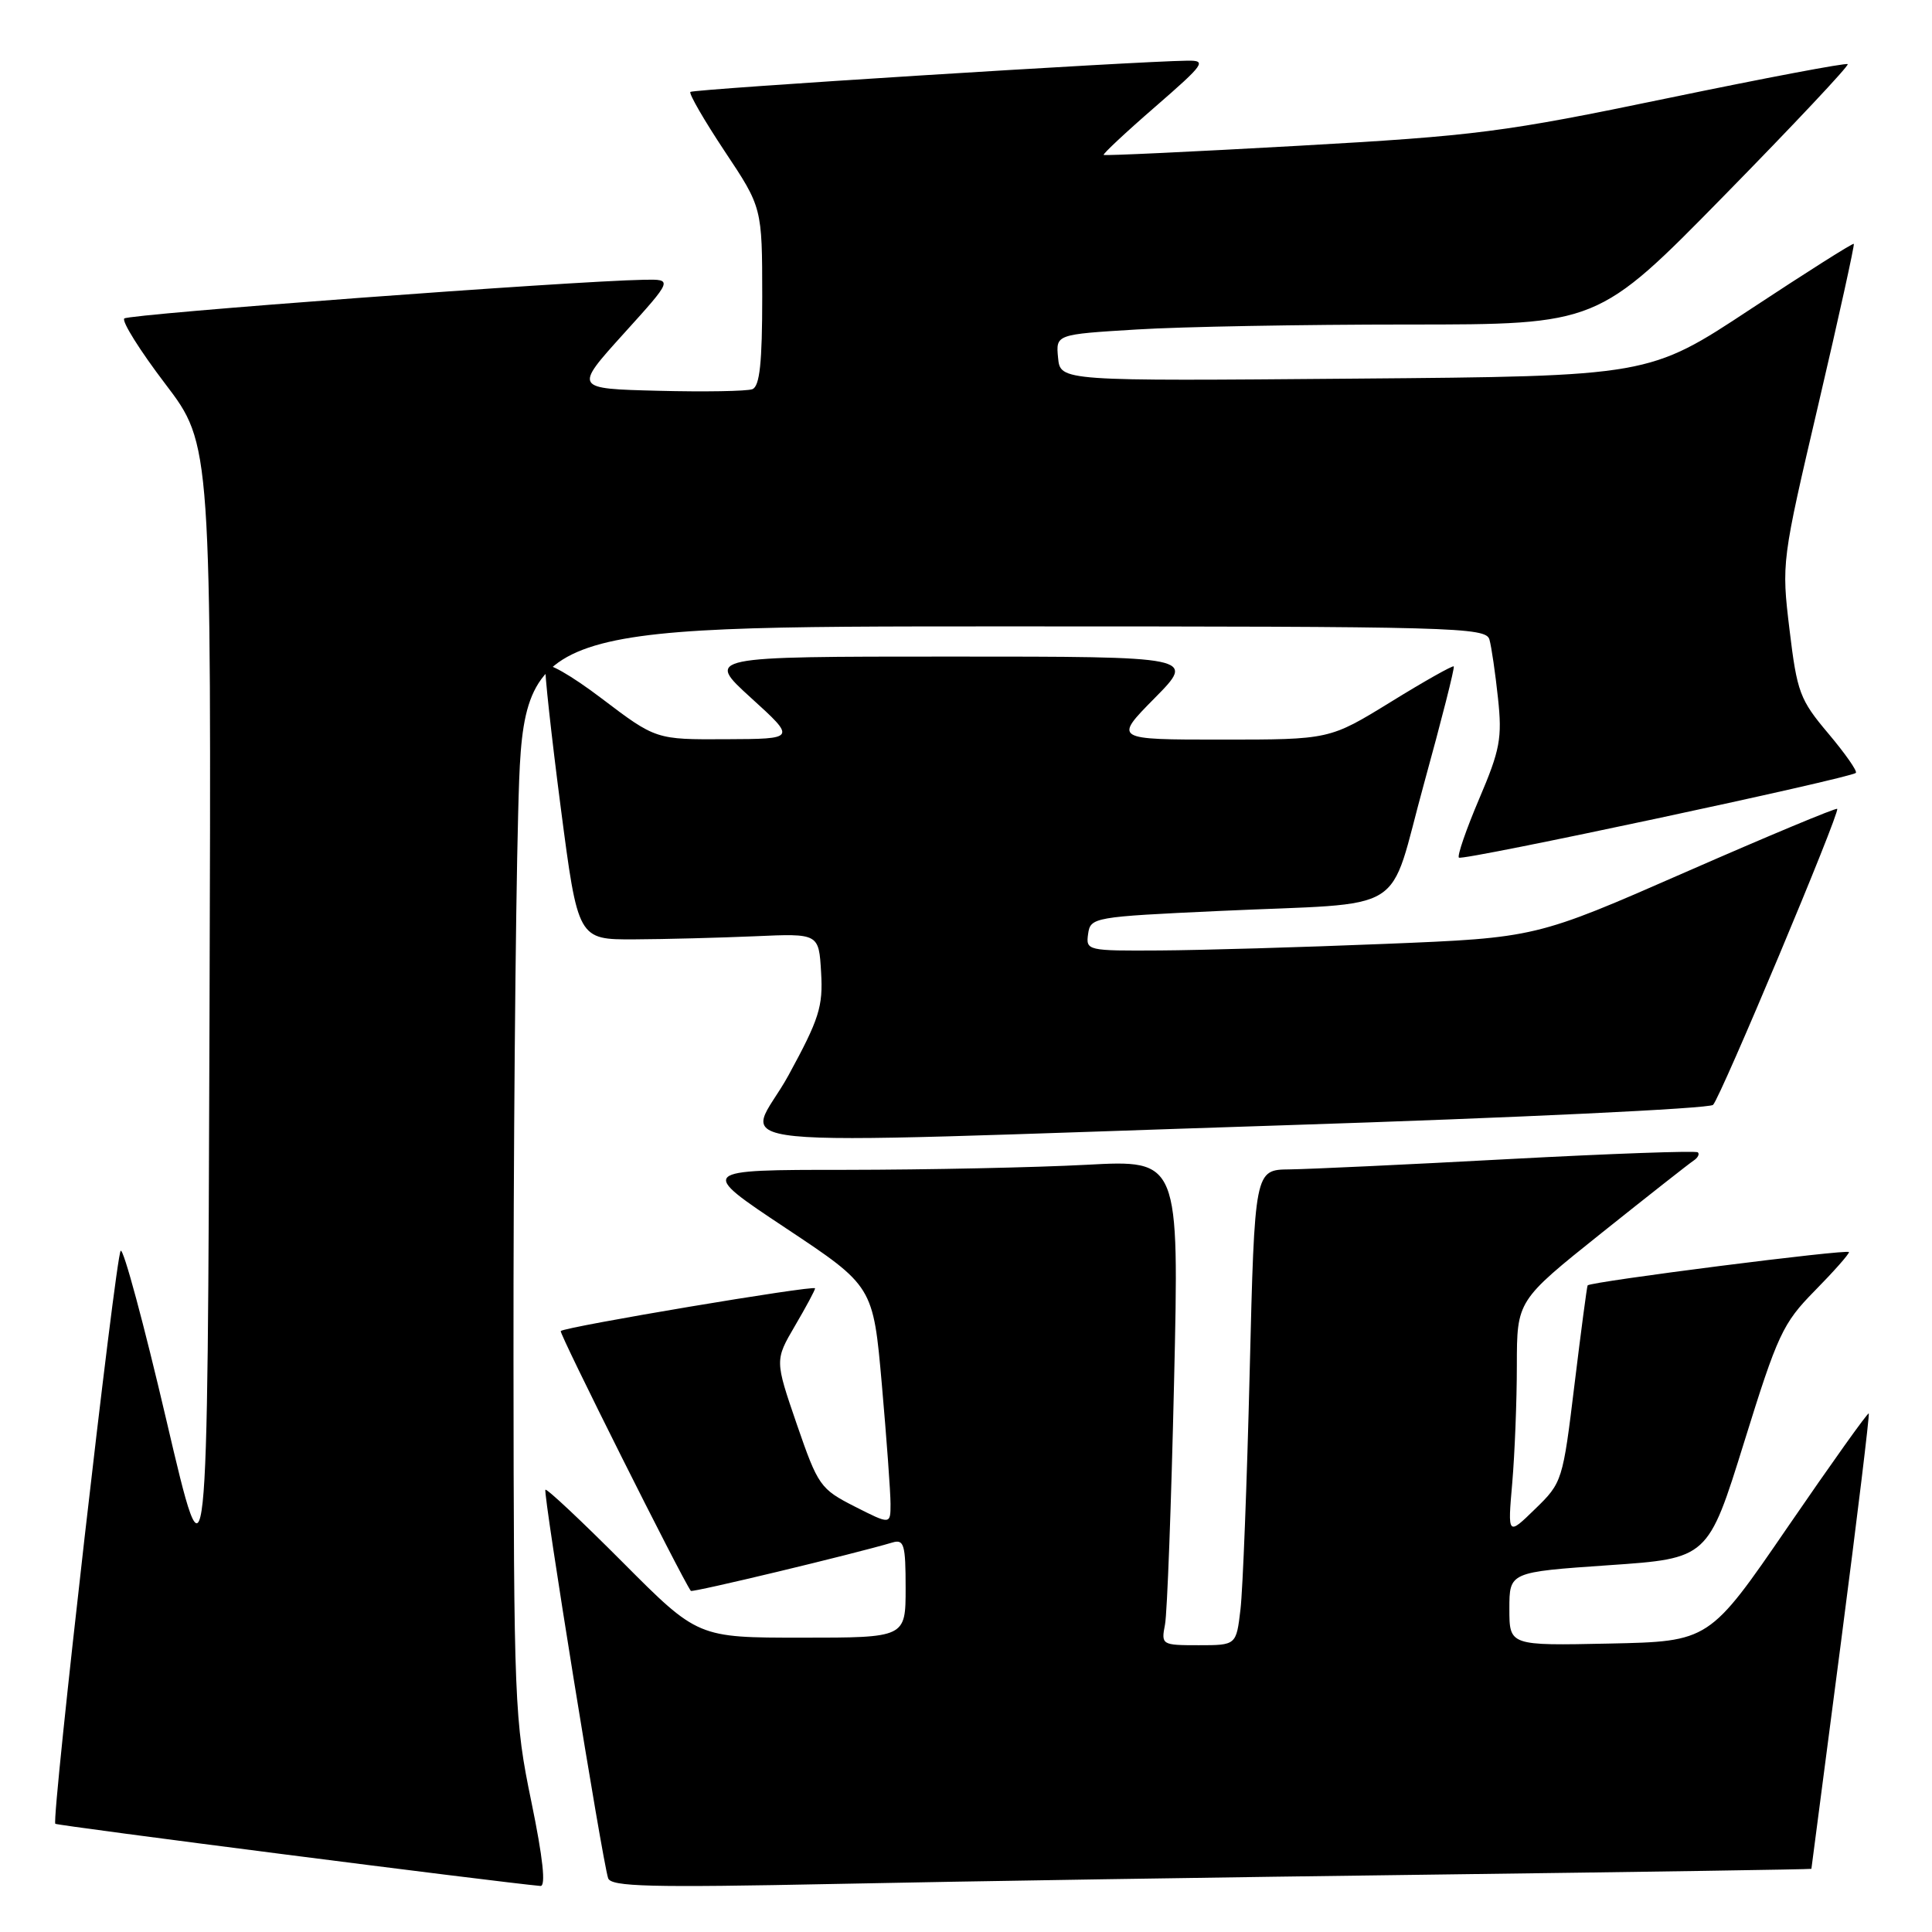 <?xml version="1.0" encoding="UTF-8" standalone="no"?>
<!DOCTYPE svg PUBLIC "-//W3C//DTD SVG 1.1//EN" "http://www.w3.org/Graphics/SVG/1.1/DTD/svg11.dtd" >
<svg xmlns="http://www.w3.org/2000/svg" xmlns:xlink="http://www.w3.org/1999/xlink" version="1.1" viewBox="0 0 256 256">
 <g >
 <path fill="currentColor"
d=" M 70.41 238.75 C 68.17 227.92 68.08 225.72 68.04 180.00 C 68.02 153.88 68.30 121.36 68.66 107.75 C 69.32 83.00 69.32 83.00 133.09 83.00 C 192.97 83.00 196.90 83.11 197.36 84.75 C 197.63 85.71 198.14 89.20 198.49 92.50 C 199.06 97.80 198.77 99.36 196.00 105.85 C 194.28 109.89 193.07 113.40 193.31 113.64 C 193.77 114.10 245.18 103.12 245.91 102.41 C 246.14 102.19 244.49 99.84 242.26 97.19 C 238.48 92.71 238.12 91.74 237.12 83.43 C 236.05 74.55 236.08 74.38 240.96 53.52 C 243.66 41.98 245.76 32.43 245.64 32.31 C 245.51 32.18 239.36 36.08 231.96 40.96 C 218.50 49.85 218.50 49.85 179.50 50.17 C 140.50 50.50 140.50 50.50 140.20 47.41 C 139.90 44.31 139.90 44.31 150.60 43.66 C 156.49 43.29 172.65 43.00 186.51 43.00 C 211.71 43.00 211.71 43.00 228.45 25.93 C 237.66 16.54 245.03 8.70 244.83 8.50 C 244.63 8.30 233.90 10.33 220.98 13.01 C 199.22 17.53 195.63 17.99 172.00 19.32 C 157.97 20.11 146.38 20.65 146.24 20.53 C 146.10 20.41 149.16 17.54 153.06 14.16 C 159.64 8.44 159.94 8.00 157.32 8.04 C 150.46 8.12 91.85 11.81 91.48 12.18 C 91.26 12.41 93.31 15.95 96.03 20.05 C 100.99 27.50 100.99 27.50 101.00 39.28 C 101.00 48.08 100.67 51.19 99.69 51.57 C 98.97 51.84 93.36 51.94 87.22 51.78 C 76.06 51.50 76.06 51.50 82.61 44.25 C 89.17 37.00 89.17 37.00 85.33 37.07 C 75.68 37.24 17.06 41.61 16.47 42.20 C 16.10 42.56 18.55 46.47 21.91 50.88 C 28.01 58.90 28.01 58.90 27.76 135.20 C 27.50 211.50 27.50 211.50 22.06 188.24 C 19.07 175.44 16.34 165.32 15.99 165.74 C 15.30 166.56 6.79 241.13 7.33 241.66 C 7.57 241.91 65.96 249.39 71.61 249.90 C 72.35 249.97 71.95 246.22 70.41 238.75 Z  M 190.25 248.39 C 217.61 248.04 240.01 247.70 240.02 247.63 C 240.03 247.56 241.79 234.01 243.95 217.52 C 246.10 201.02 247.75 187.42 247.62 187.29 C 247.48 187.15 242.68 193.89 236.93 202.27 C 226.49 217.50 226.49 217.50 213.25 217.78 C 200.00 218.06 200.00 218.06 200.00 213.18 C 200.00 208.31 200.00 208.31 213.16 207.40 C 226.32 206.50 226.32 206.50 231.11 191.09 C 235.54 176.82 236.23 175.34 240.44 171.06 C 242.95 168.51 245.00 166.20 245.00 165.91 C 245.00 165.46 210.82 169.81 210.37 170.32 C 210.28 170.42 209.50 176.33 208.63 183.45 C 207.08 196.22 207.01 196.46 203.41 199.95 C 199.77 203.50 199.77 203.50 200.38 196.50 C 200.71 192.65 200.99 185.64 200.99 180.92 C 201.00 172.34 201.00 172.34 212.16 163.42 C 218.31 158.51 223.80 154.19 224.39 153.80 C 224.97 153.42 225.23 152.92 224.97 152.69 C 224.71 152.46 213.47 152.86 200.00 153.58 C 186.53 154.31 173.42 154.92 170.87 154.95 C 166.25 155.00 166.25 155.00 165.59 181.75 C 165.23 196.46 164.68 210.64 164.37 213.25 C 163.81 218.00 163.81 218.00 158.83 218.00 C 153.93 218.00 153.85 217.95 154.37 215.25 C 154.66 213.74 155.20 199.27 155.57 183.09 C 156.25 153.68 156.25 153.68 143.97 154.34 C 137.21 154.70 122.87 155.00 112.09 155.01 C 92.50 155.01 92.50 155.01 104.10 162.72 C 115.70 170.42 115.70 170.42 116.85 183.46 C 117.48 190.63 118.00 197.75 118.00 199.27 C 118.00 202.03 118.00 202.03 113.25 199.62 C 108.69 197.30 108.39 196.87 105.58 188.72 C 102.67 180.24 102.67 180.24 105.33 175.69 C 106.80 173.19 108.00 170.95 108.00 170.71 C 108.00 170.24 74.87 175.80 74.30 176.37 C 74.04 176.62 90.35 209.18 91.54 210.80 C 91.73 211.05 113.15 205.91 118.25 204.39 C 119.79 203.93 120.00 204.65 120.00 210.43 C 120.00 217.00 120.00 217.00 106.23 217.00 C 92.46 217.00 92.46 217.00 82.53 207.03 C 77.07 201.55 72.45 197.21 72.27 197.40 C 71.92 197.74 79.79 246.46 80.58 248.87 C 80.95 250.00 86.09 250.13 110.76 249.63 C 127.12 249.29 162.89 248.73 190.25 248.39 Z  M 170.30 149.10 C 201.00 148.11 226.51 146.89 226.99 146.40 C 228.01 145.37 243.82 107.67 243.44 107.18 C 243.31 107.00 234.26 110.78 223.35 115.56 C 203.50 124.26 203.50 124.26 183.50 125.07 C 172.50 125.52 159.08 125.91 153.68 125.94 C 144.06 126.00 143.87 125.96 144.18 123.75 C 144.49 121.55 144.91 121.48 161.50 120.71 C 187.14 119.52 183.78 121.61 188.70 103.79 C 191.01 95.42 192.78 88.45 192.63 88.30 C 192.49 88.15 188.72 90.27 184.27 93.02 C 176.17 98.00 176.17 98.00 161.87 98.00 C 147.57 98.00 147.57 98.00 153.00 92.50 C 158.43 87.00 158.43 87.00 125.97 87.00 C 93.50 87.00 93.50 87.00 99.50 92.46 C 105.50 97.91 105.50 97.91 96.21 97.95 C 86.91 98.00 86.91 98.00 79.71 92.54 C 75.68 89.48 72.39 87.61 72.26 88.29 C 72.13 88.95 73.05 97.38 74.30 107.00 C 76.58 124.50 76.58 124.50 84.04 124.47 C 88.14 124.45 95.33 124.26 100.00 124.06 C 108.50 123.68 108.50 123.68 108.80 128.84 C 109.07 133.38 108.55 135.02 104.47 142.50 C 98.99 152.55 90.42 151.69 170.30 149.10 Z "/>
</g>
</svg>